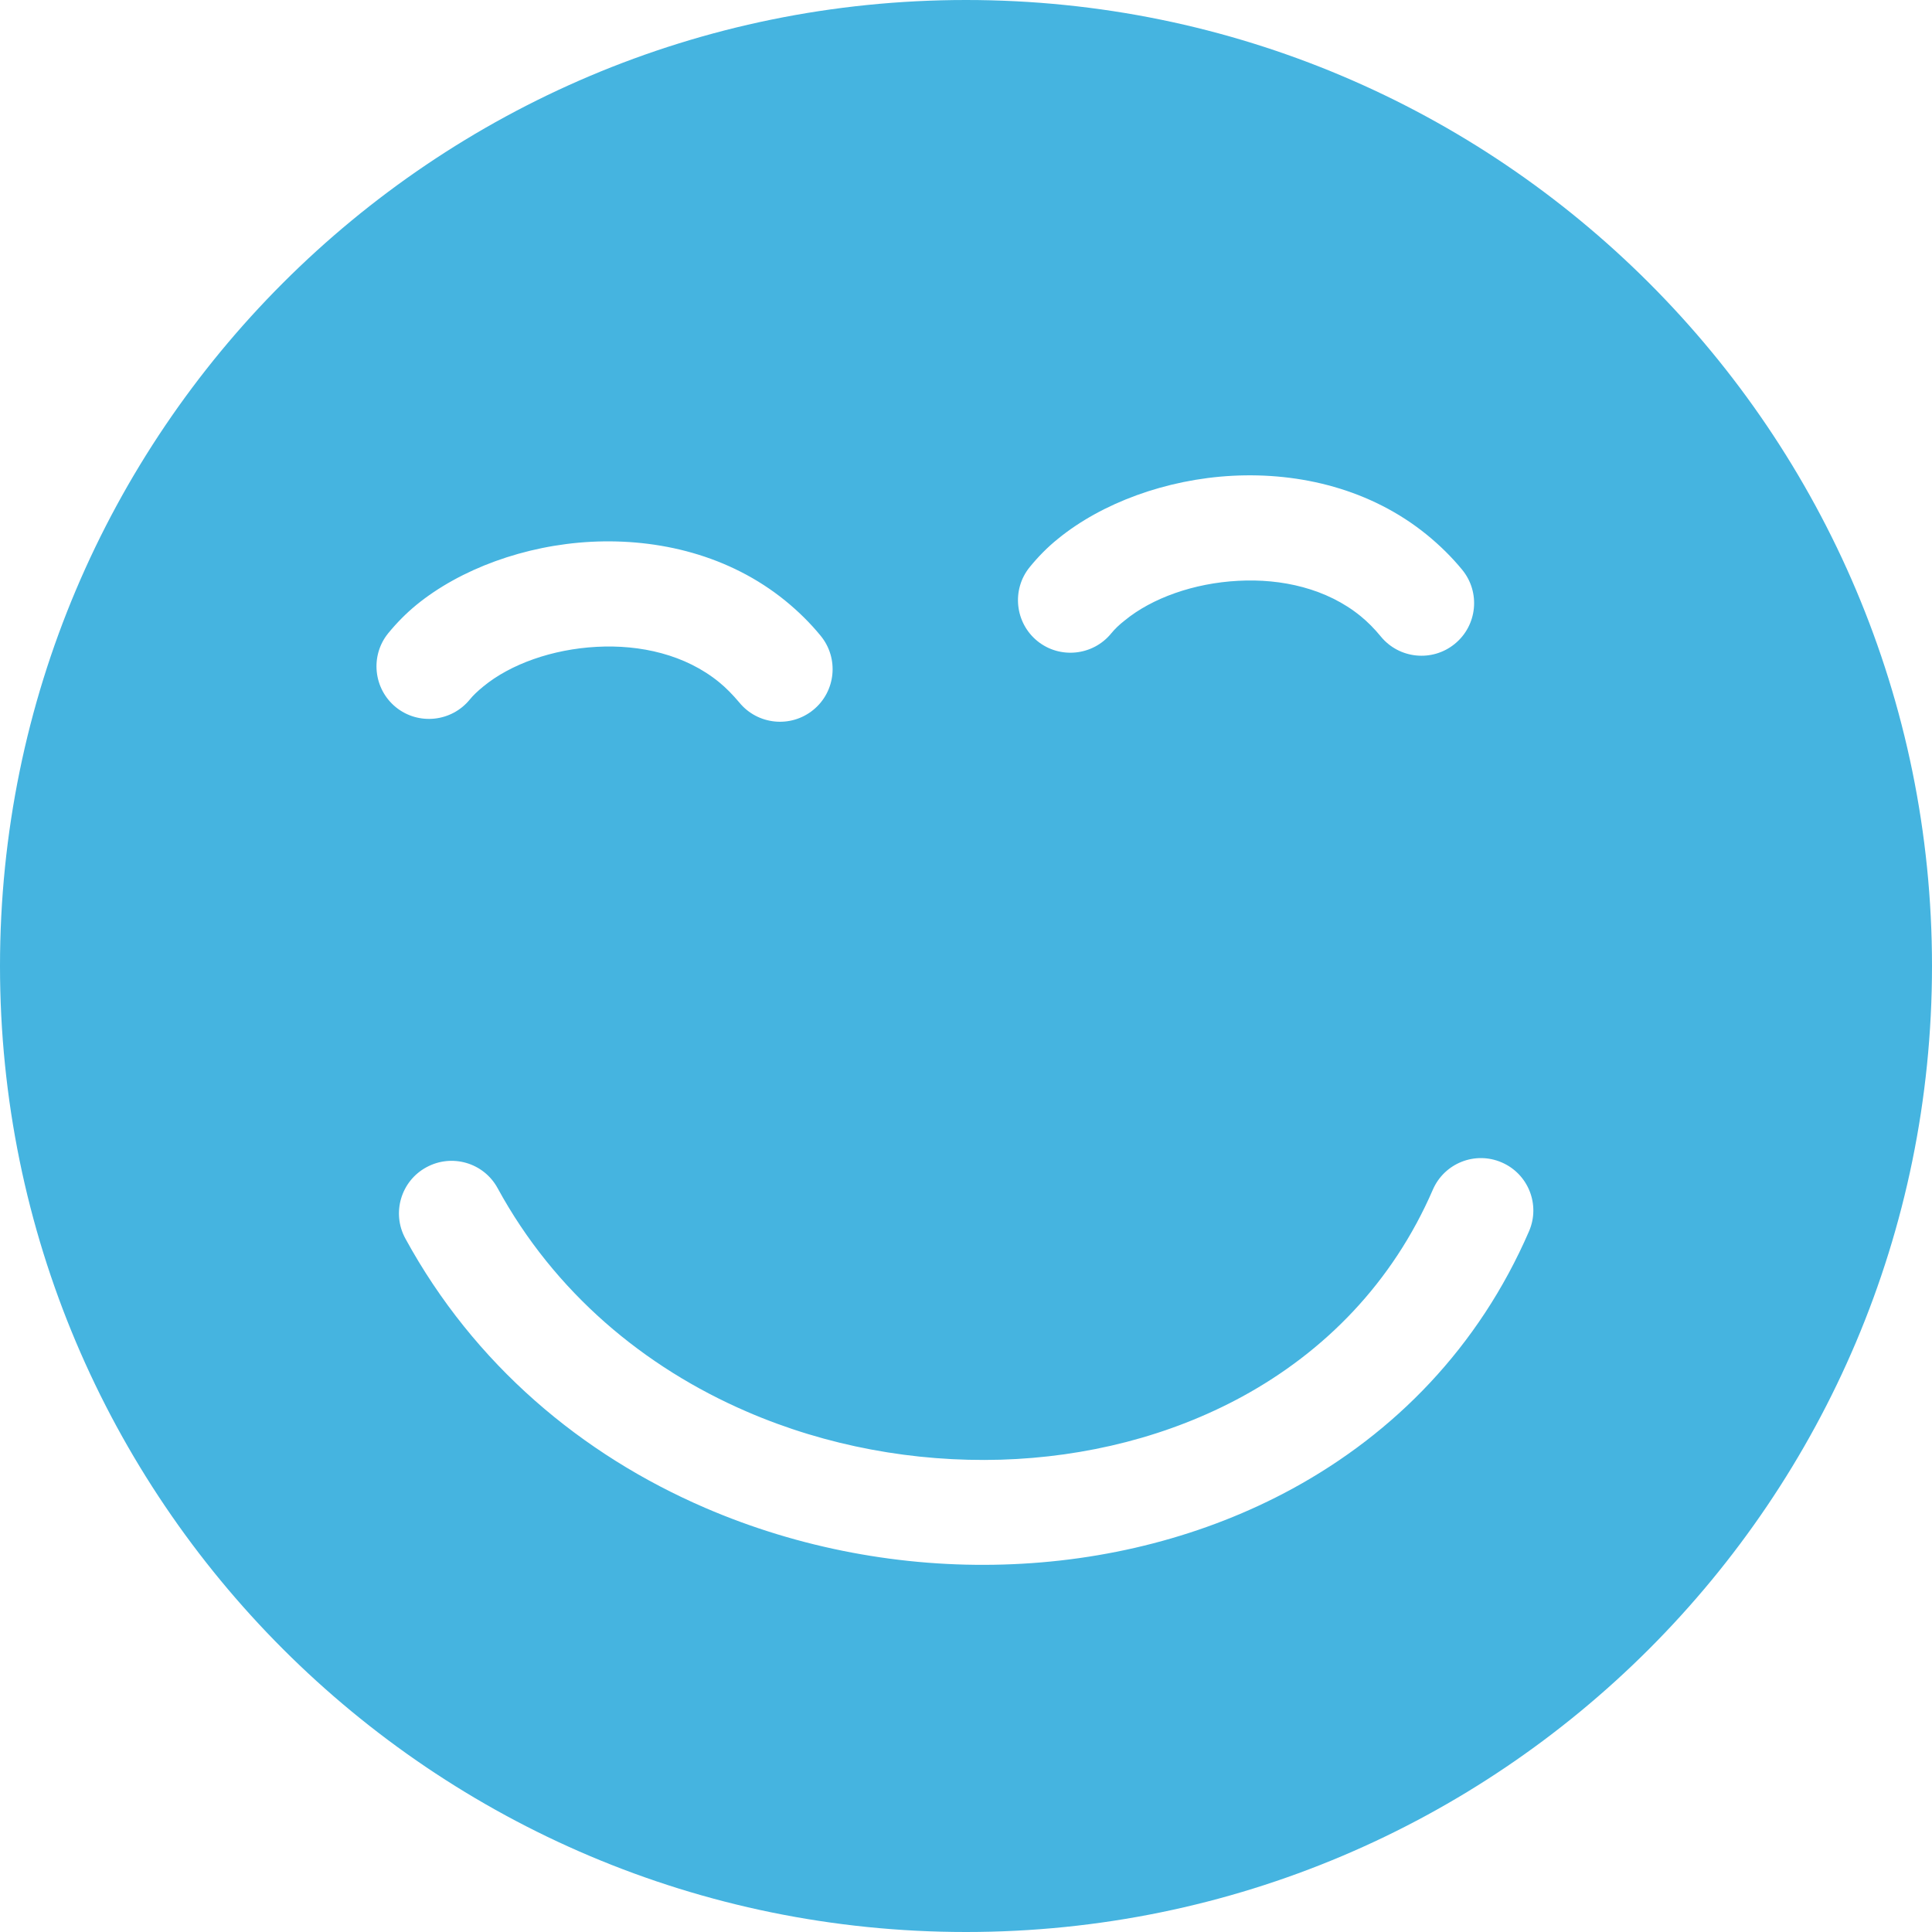 <svg width="35" height="35" viewBox="0 0 35 35" fill="none" xmlns="http://www.w3.org/2000/svg">
<path fill-rule="evenodd" clip-rule="evenodd" d="M17.5 0C27.164 0 35 7.836 35 17.5C35 27.164 27.164 35 17.5 35C7.836 35 0 27.164 0 17.5C0 7.836 7.836 0 17.5 0ZM7.343 22.436C7.092 21.975 7.263 21.396 7.725 21.146C8.186 20.895 8.764 21.063 9.015 21.525C10.046 23.416 11.669 24.769 13.527 25.572C14.974 26.199 16.566 26.489 18.127 26.444C19.676 26.398 21.191 26.016 22.507 25.299C23.994 24.487 25.225 23.242 25.957 21.553C26.165 21.072 26.723 20.85 27.204 21.058C27.686 21.265 27.908 21.824 27.7 22.305C26.788 24.41 25.259 25.962 23.416 26.968C21.832 27.831 20.021 28.289 18.178 28.343C16.349 28.398 14.481 28.053 12.772 27.315C10.544 26.355 8.591 24.723 7.343 22.436ZM8.511 12.672C8.18 13.079 7.579 13.142 7.172 12.812C6.765 12.481 6.702 11.88 7.032 11.473C7.186 11.285 7.357 11.111 7.545 10.957C8.337 10.311 9.502 9.878 10.71 9.815C11.929 9.753 13.21 10.057 14.227 10.883C14.461 11.074 14.677 11.285 14.868 11.519C15.201 11.926 15.142 12.527 14.734 12.86C14.327 13.193 13.726 13.133 13.393 12.726C13.273 12.584 13.153 12.461 13.028 12.359C12.413 11.857 11.598 11.675 10.809 11.718C10.006 11.761 9.248 12.031 8.756 12.436C8.656 12.518 8.573 12.595 8.511 12.672ZM20.132 11.473C19.801 11.88 19.2 11.943 18.793 11.613C18.386 11.282 18.323 10.681 18.654 10.274C18.807 10.086 18.978 9.912 19.166 9.761C19.958 9.115 21.123 8.682 22.331 8.619C23.55 8.556 24.831 8.861 25.848 9.687C26.082 9.878 26.298 10.089 26.489 10.322C26.823 10.73 26.763 11.331 26.355 11.664C25.948 11.997 25.347 11.937 25.014 11.53C24.897 11.387 24.775 11.265 24.649 11.162C24.034 10.661 23.219 10.479 22.43 10.522C21.627 10.564 20.869 10.835 20.377 11.239C20.277 11.316 20.195 11.396 20.132 11.473Z" fill="#45B4E0"/>
</svg>
